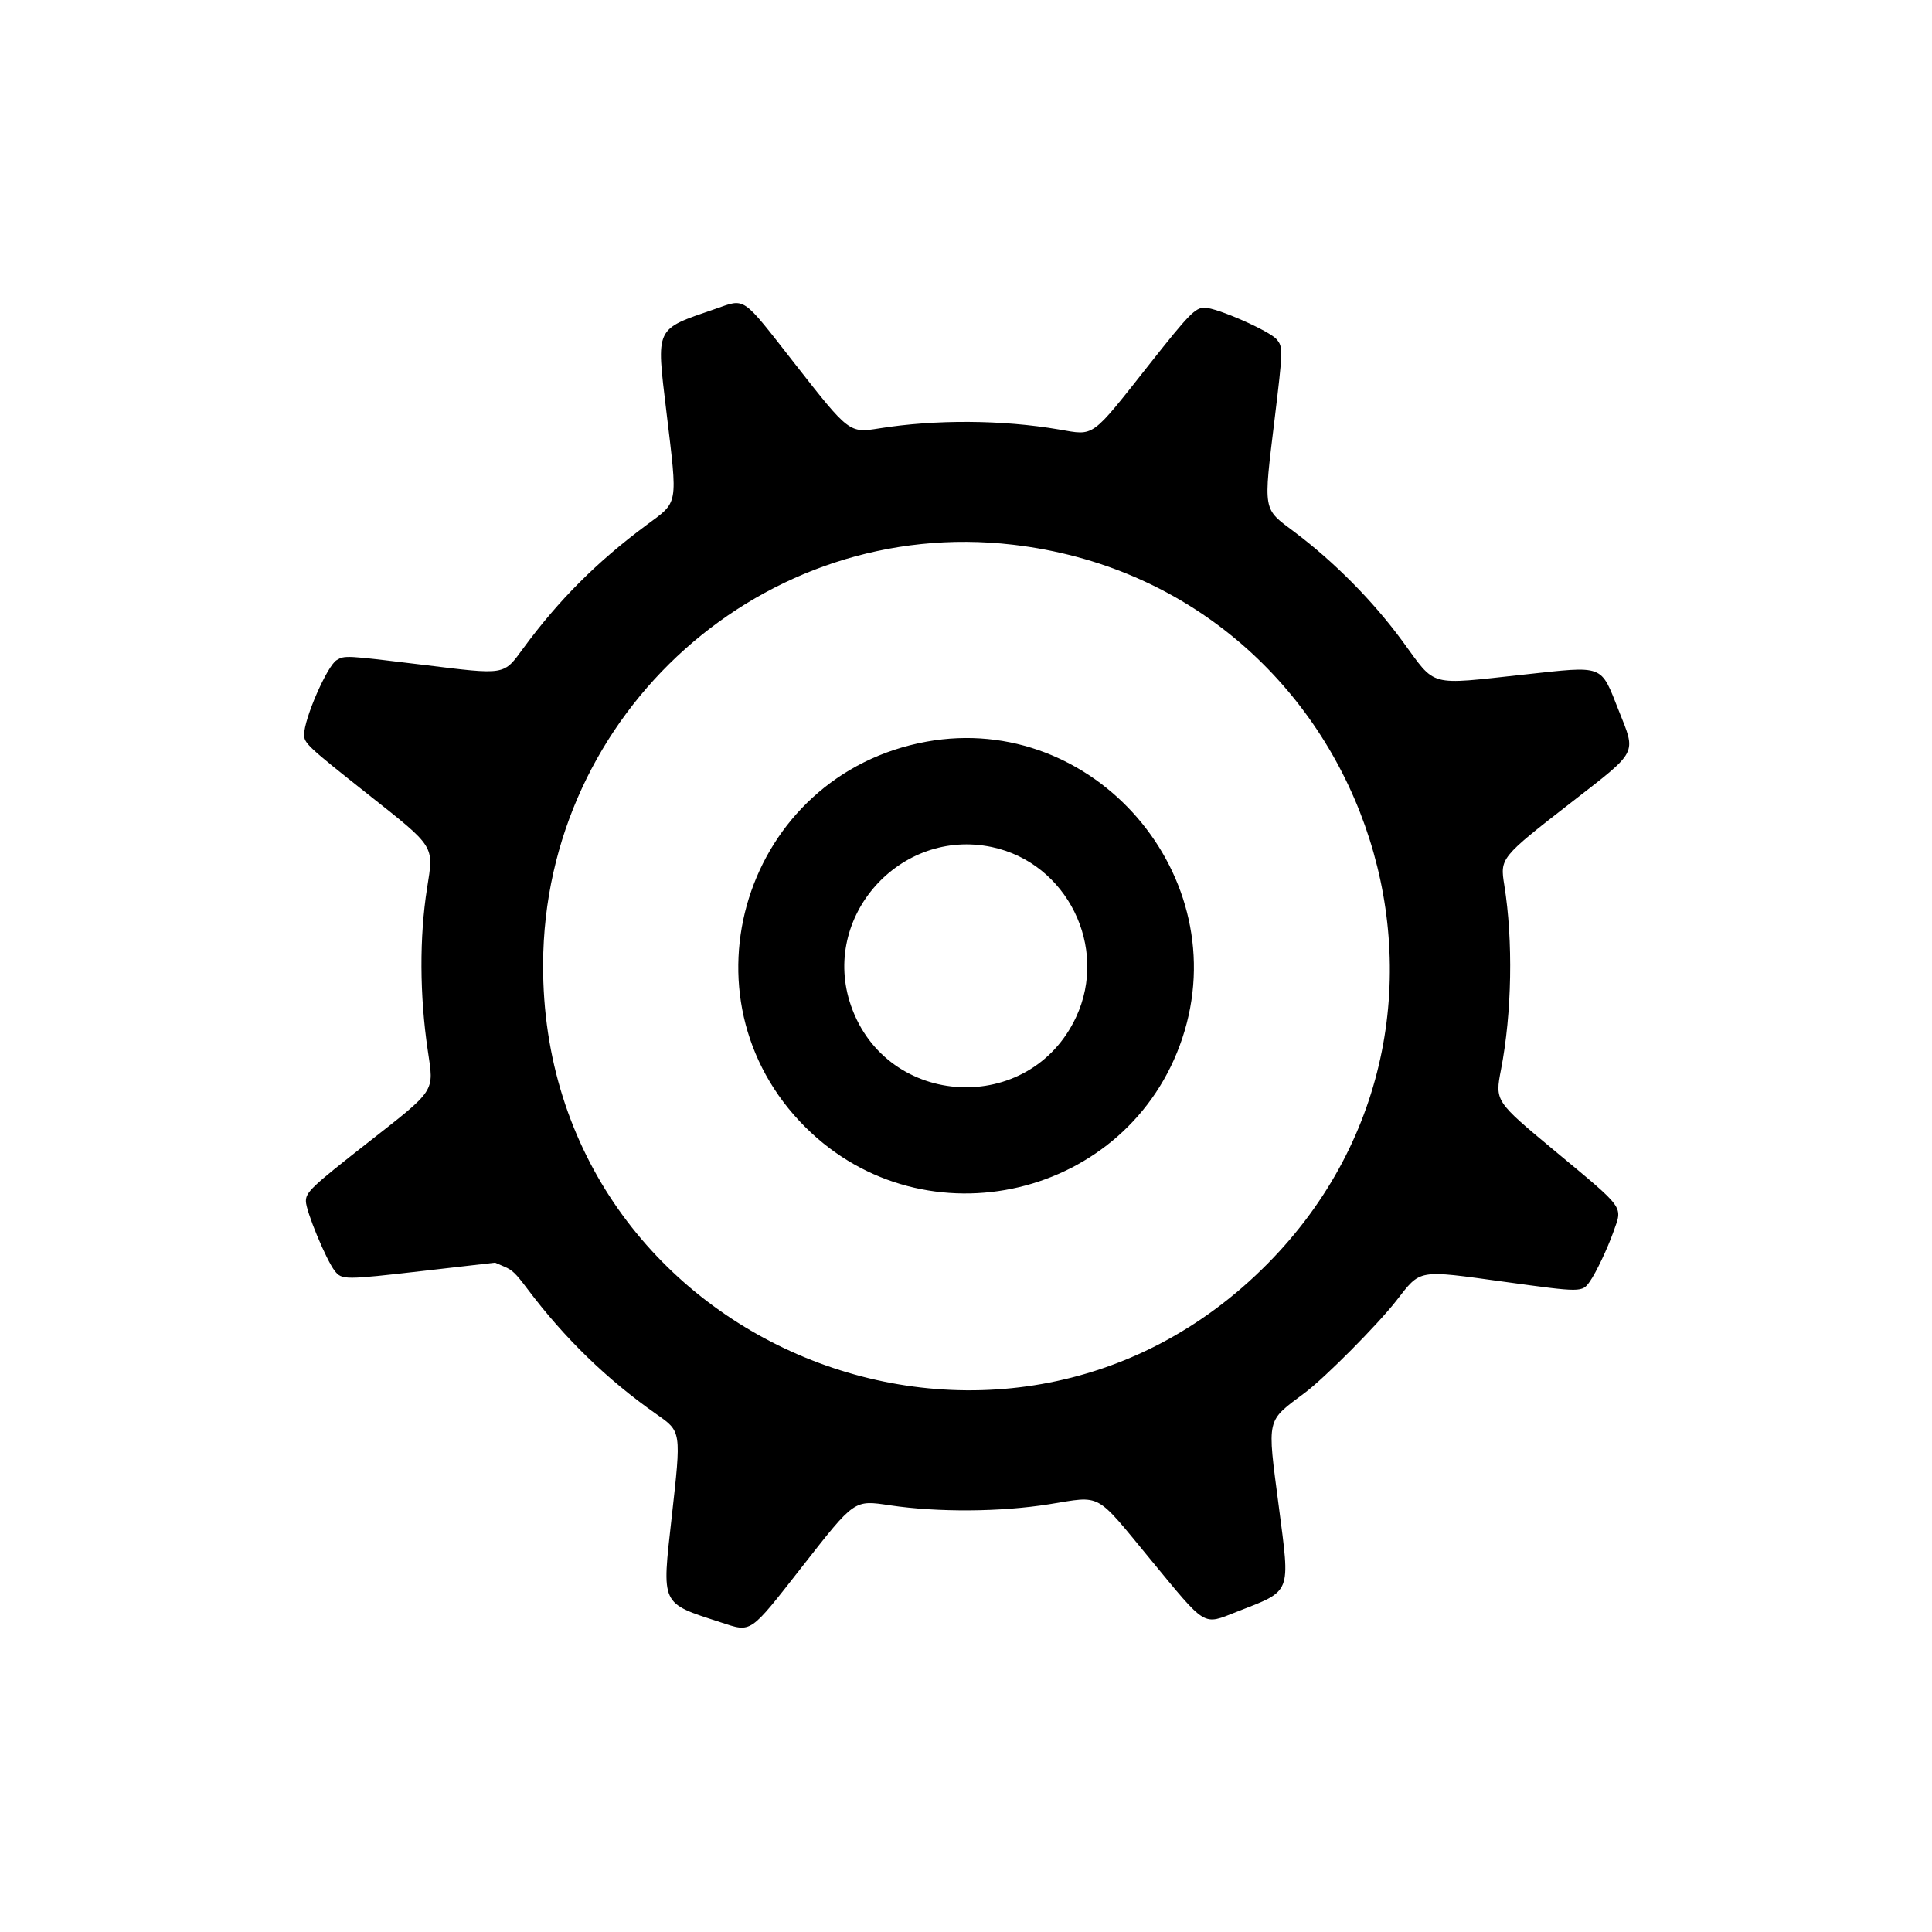 <svg id="svg" xmlns="http://www.w3.org/2000/svg" xmlns:xlink="http://www.w3.org/1999/xlink" width="400" height="400" viewBox="0, 0, 400,400"><g id="svgg"><path id="path0" d="M147.963 64.002 C 135.520 68.291,135.861 67.567,137.967 85.199 C 140.331 104.988,140.556 103.728,133.761 108.766 C 123.627 116.281,115.689 124.222,108.405 134.130 C 104.171 139.889,104.915 139.764,87.539 137.636 C 71.531 135.676,71.356 135.667,69.693 136.680 C 67.727 137.879,62.963 148.794,62.963 152.101 C 62.963 153.872,63.703 154.564,76.111 164.390 C 90.211 175.556,89.830 174.952,88.421 183.889 C 86.824 194.019,86.874 206.031,88.562 217.447 C 89.862 226.242,90.432 225.375,75.820 236.834 C 64.531 245.686,63.333 246.824,63.333 248.692 C 63.333 250.727,67.526 260.861,69.303 263.120 C 70.783 265.001,71.311 265.001,87.526 263.140 L 102.500 261.421 104.429 262.251 C 106.093 262.967,106.746 263.596,109.169 266.818 C 116.898 277.095,125.626 285.574,135.905 292.789 C 141.105 296.439,141.070 296.204,139.061 314.175 C 137.013 332.482,136.700 331.809,149.170 335.872 C 155.696 337.999,155.035 338.451,166.151 324.259 C 177.015 310.389,176.785 310.548,184.262 311.659 C 194.204 313.135,207.141 313.047,217.219 311.435 C 228.219 309.676,226.592 308.791,238.144 322.804 C 249.915 337.081,248.946 336.490,256.046 333.709 C 267.546 329.204,267.141 330.221,264.754 311.839 C 262.338 293.240,262.059 294.445,270.192 288.335 C 274.361 285.204,285.186 274.304,289.062 269.335 C 294.227 262.712,293.277 262.879,311.542 265.393 C 327.512 267.591,327.553 267.591,329.158 265.320 C 330.437 263.511,332.823 258.487,334.035 255.053 C 335.958 249.602,336.644 250.543,321.664 238.082 C 309.533 227.992,309.505 227.949,310.765 221.450 C 313.027 209.780,313.296 194.758,311.448 183.256 C 310.548 177.649,310.624 177.554,325.329 166.122 C 339.238 155.309,338.762 156.226,335.161 147.163 C 331.305 137.454,332.343 137.851,315.556 139.660 C 295.410 141.831,297.432 142.384,290.389 132.778 C 284.273 124.436,276.240 116.316,267.963 110.106 C 261.391 105.176,261.554 106.113,263.895 86.778 C 265.639 72.374,265.653 71.869,264.329 70.275 C 262.872 68.519,251.930 63.704,249.397 63.704 C 247.475 63.704,246.189 65.019,238.089 75.270 C 225.720 90.922,226.723 90.196,219.237 88.917 C 207.484 86.910,193.725 86.826,182.037 88.692 C 175.827 89.684,175.787 89.653,164.574 75.325 C 153.366 61.004,154.472 61.758,147.963 64.002 M209.736 112.776 C 282.421 121.278,313.758 209.703,262.479 261.602 C 207.258 317.490,112.125 278.195,112.443 199.630 C 112.654 147.424,158.217 106.749,209.736 112.776 M191.852 153.547 C 154.205 160.372,139.729 206.510,166.793 233.416 C 191.521 258.001,233.764 248.003,244.781 214.959 C 255.954 181.445,226.497 147.266,191.852 153.547 M205.370 175.376 C 220.910 178.663,229.541 196.083,222.801 210.556 C 213.250 231.064,183.583 229.560,176.180 208.192 C 169.838 189.889,186.330 171.349,205.370 175.376 " stroke="none" fill="#000000" fill-rule="evenodd"></path></g></svg>